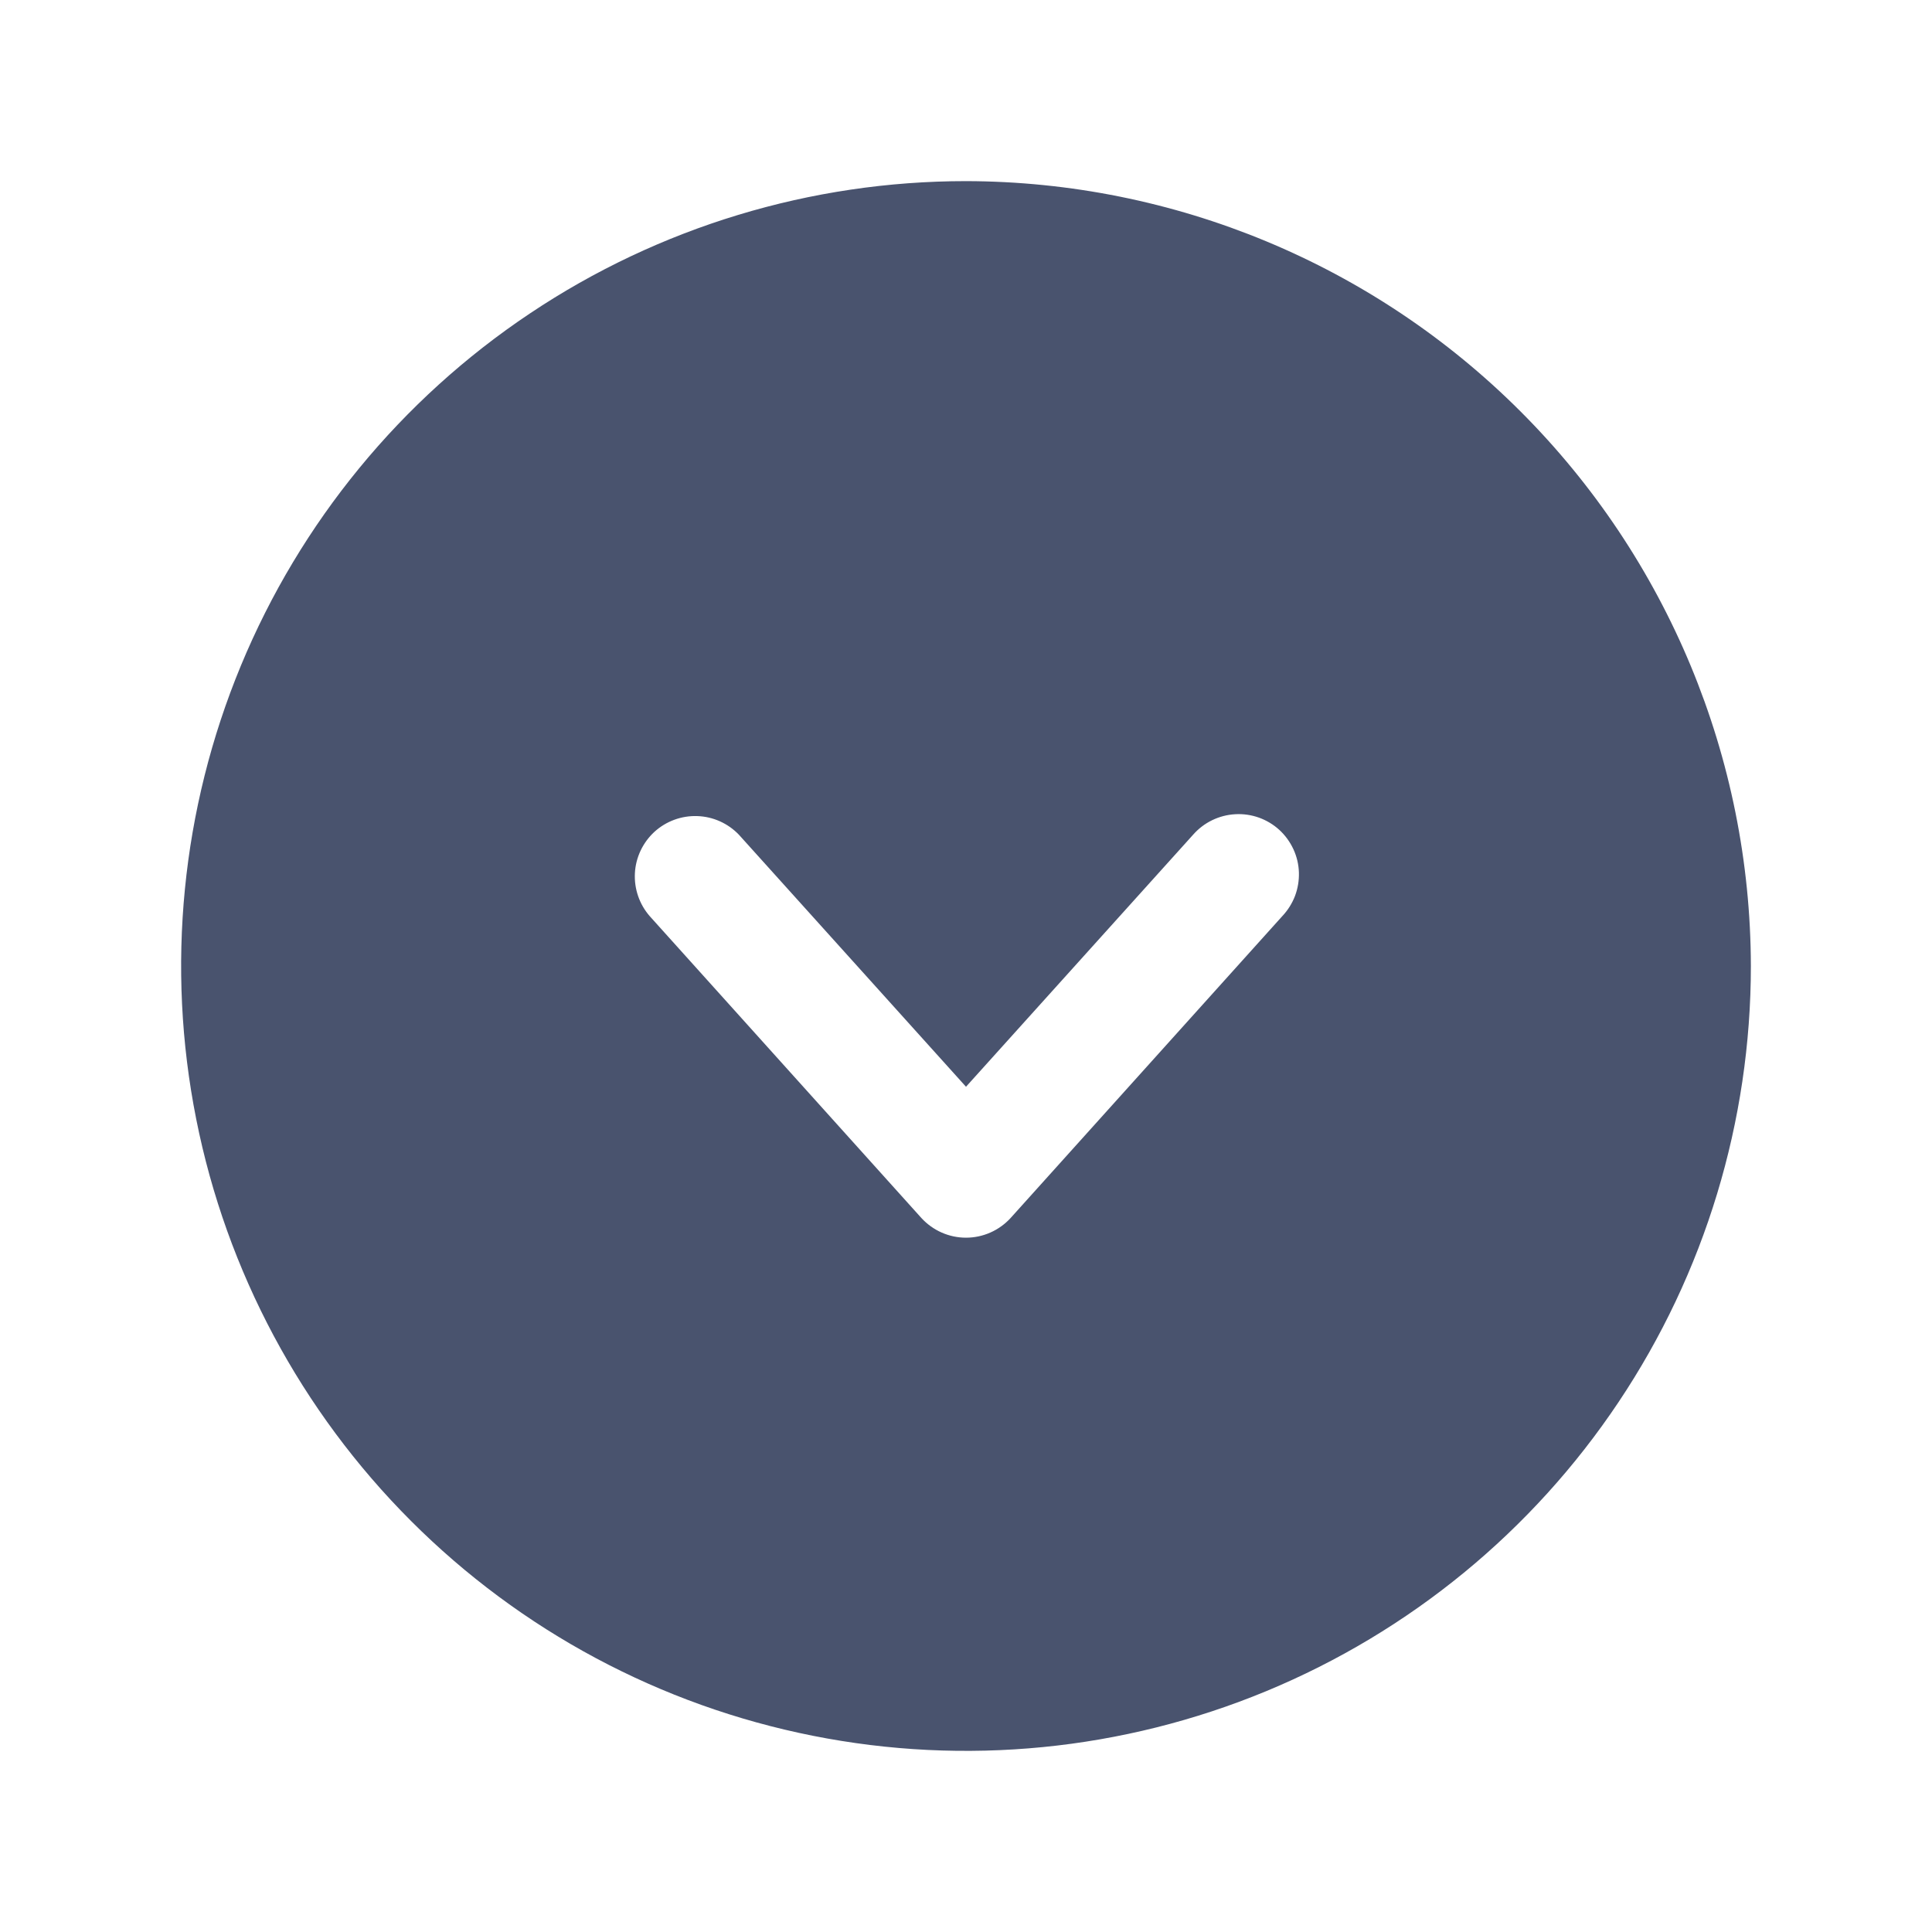 <svg width="32" height="32" viewBox="0 0 32 32" fill="none" xmlns="http://www.w3.org/2000/svg">
<path d="M16 3C13.429 3 10.915 3.762 8.778 5.191C6.64 6.619 4.974 8.65 3.99 11.025C3.006 13.401 2.748 16.014 3.25 18.536C3.751 21.058 4.99 23.374 6.808 25.192C8.626 27.011 10.942 28.249 13.464 28.75C15.986 29.252 18.599 28.994 20.975 28.01C23.35 27.026 25.381 25.36 26.809 23.222C28.238 21.085 29 18.571 29 16C28.993 12.554 27.622 9.251 25.185 6.815C22.749 4.378 19.446 3.007 16 3V3ZM21.238 15.175L16.738 20.175C16.644 20.277 16.53 20.359 16.403 20.415C16.276 20.471 16.139 20.5 16 20.5C15.861 20.5 15.724 20.471 15.597 20.415C15.47 20.359 15.356 20.277 15.262 20.175L10.762 15.175C10.59 14.978 10.502 14.722 10.516 14.461C10.53 14.2 10.647 13.955 10.839 13.778C11.032 13.602 11.287 13.508 11.548 13.517C11.809 13.525 12.057 13.636 12.238 13.825L16 18L19.762 13.825C19.85 13.725 19.957 13.643 20.077 13.585C20.197 13.527 20.327 13.493 20.46 13.486C20.593 13.478 20.726 13.498 20.851 13.542C20.976 13.587 21.092 13.656 21.19 13.746C21.288 13.836 21.367 13.945 21.423 14.066C21.479 14.187 21.51 14.318 21.514 14.451C21.518 14.584 21.496 14.716 21.449 14.841C21.401 14.965 21.329 15.079 21.238 15.175Z" fill="#49536E"/>
</svg>
